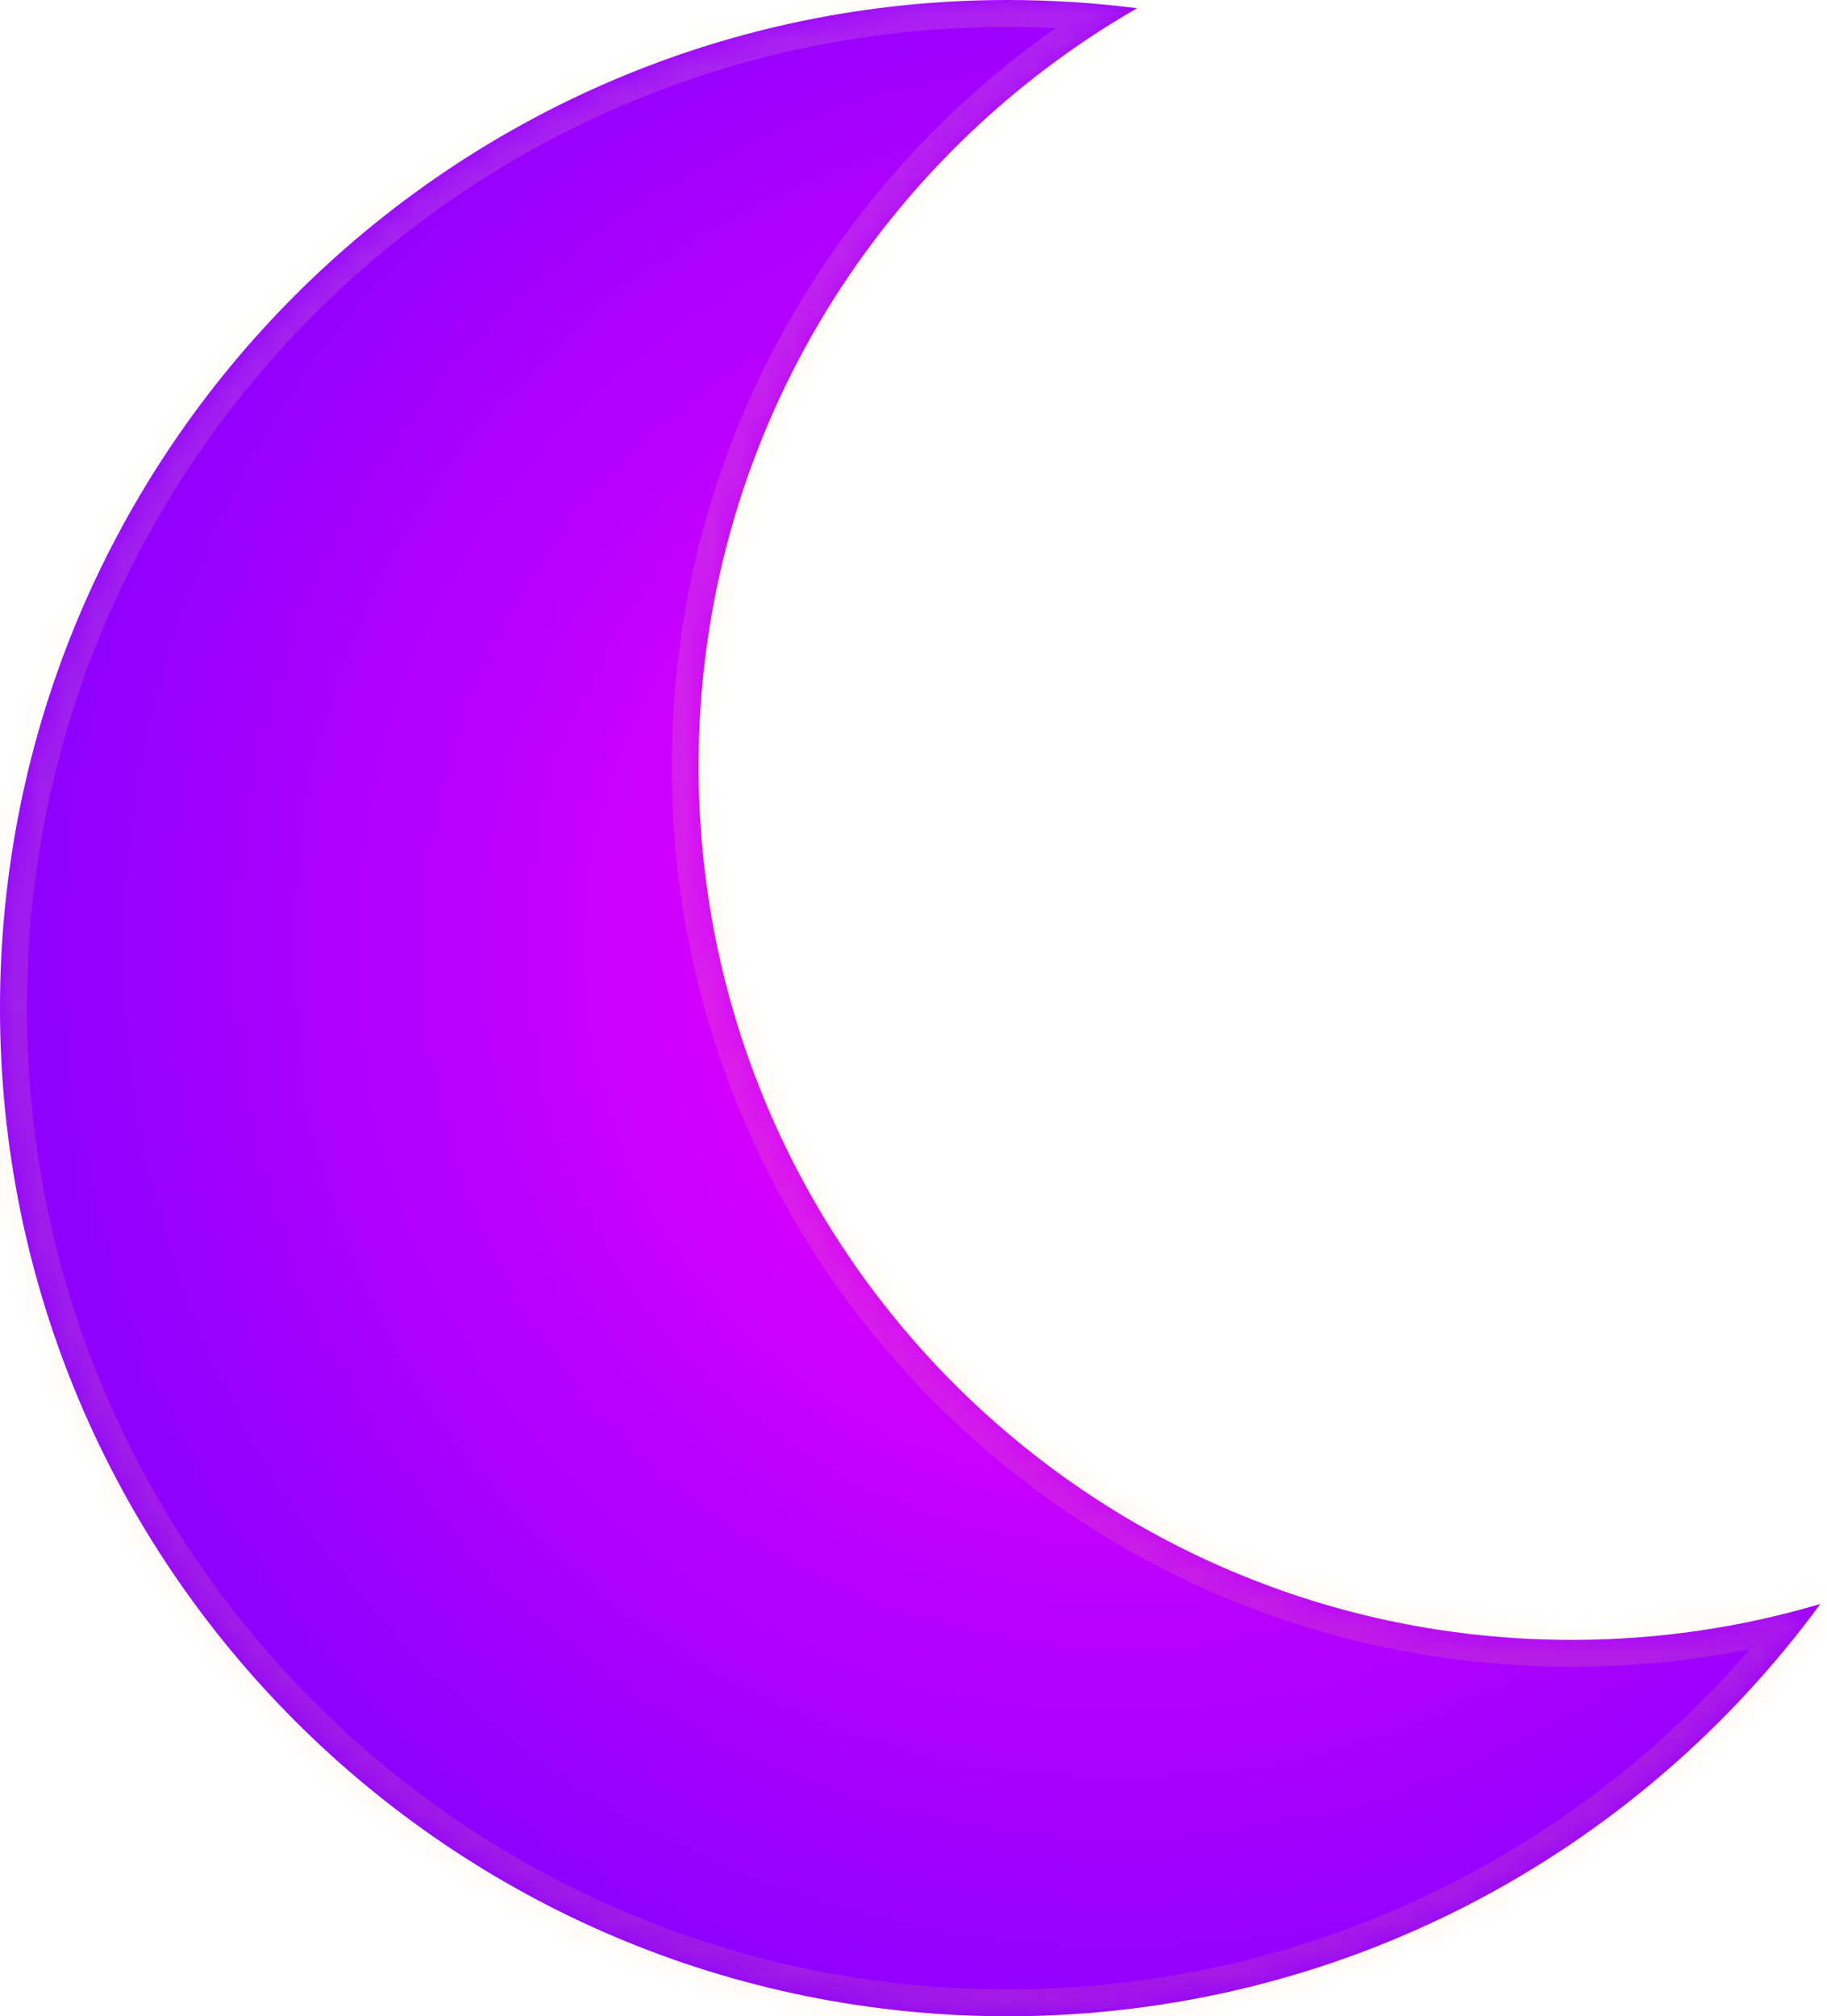 <svg width="68" height="75" viewBox="0 0 68 75" fill="none" xmlns="http://www.w3.org/2000/svg">
<mask id="path-1-inside-1_10_144" fill="white">
<path fill-rule="evenodd" clip-rule="evenodd" d="M67.752 59.664C64.82 60.533 61.714 61 58.5 61C40.551 61 26 46.449 26 28.5C26 16.441 32.568 5.916 42.321 0.307C40.743 0.104 39.133 0 37.5 0C16.789 0 0 16.789 0 37.5C0 58.211 16.789 75 37.5 75C49.919 75 60.928 68.963 67.752 59.664Z"/>
</mask>
<path fill-rule="evenodd" clip-rule="evenodd" d="M67.752 59.664C64.82 60.533 61.714 61 58.5 61C40.551 61 26 46.449 26 28.5C26 16.441 32.568 5.916 42.321 0.307C40.743 0.104 39.133 0 37.5 0C16.789 0 0 16.789 0 37.5C0 58.211 16.789 75 37.5 75C49.919 75 60.928 68.963 67.752 59.664Z" fill="url(#paint0_radial_10_144)"/>
<path d="M67.752 59.664L68.558 60.256L70.316 57.861L67.468 58.705L67.752 59.664ZM42.321 0.307L42.819 1.174L45.394 -0.307L42.448 -0.685L42.321 0.307ZM67.468 58.705C64.627 59.547 61.617 60 58.5 60V62C61.812 62 65.013 61.519 68.036 60.623L67.468 58.705ZM58.5 60C41.103 60 27 45.897 27 28.5H25C25 47.002 39.998 62 58.5 62V60ZM27 28.5C27 16.814 33.364 6.612 42.819 1.174L41.822 -0.56C31.771 5.22 25 16.069 25 28.5H27ZM37.5 1C39.091 1 40.657 1.102 42.194 1.299L42.448 -0.685C40.828 -0.893 39.176 -1 37.5 -1V1ZM1 37.5C1 17.342 17.342 1 37.5 1V-1C16.237 -1 -1 16.237 -1 37.5H1ZM37.5 74C17.342 74 1 57.658 1 37.5H-1C-1 58.763 16.237 76 37.5 76V74ZM66.946 59.072C60.302 68.126 49.587 74 37.5 74V76C50.251 76 61.553 69.801 68.558 60.256L66.946 59.072Z" fill="url(#paint1_linear_10_144)" fill-opacity="0.15" mask="url(#path-1-inside-1_10_144)"/>
<defs>
<radialGradient id="paint0_radial_10_144" cx="0" cy="0" r="1" gradientUnits="userSpaceOnUse" gradientTransform="translate(41.625 35.25) rotate(95.925) scale(39.964)">
<stop offset="0.312" stop-color="#DB00FF"/>
<stop offset="1" stop-color="#8F00FF"/>
</radialGradient>
<linearGradient id="paint1_linear_10_144" x1="37.5" y1="0" x2="37.5" y2="75" gradientUnits="userSpaceOnUse">
<stop stop-color="#FFE999"/>
<stop offset="1" stop-color="#FFAE50"/>
</linearGradient>
</defs>
</svg>
